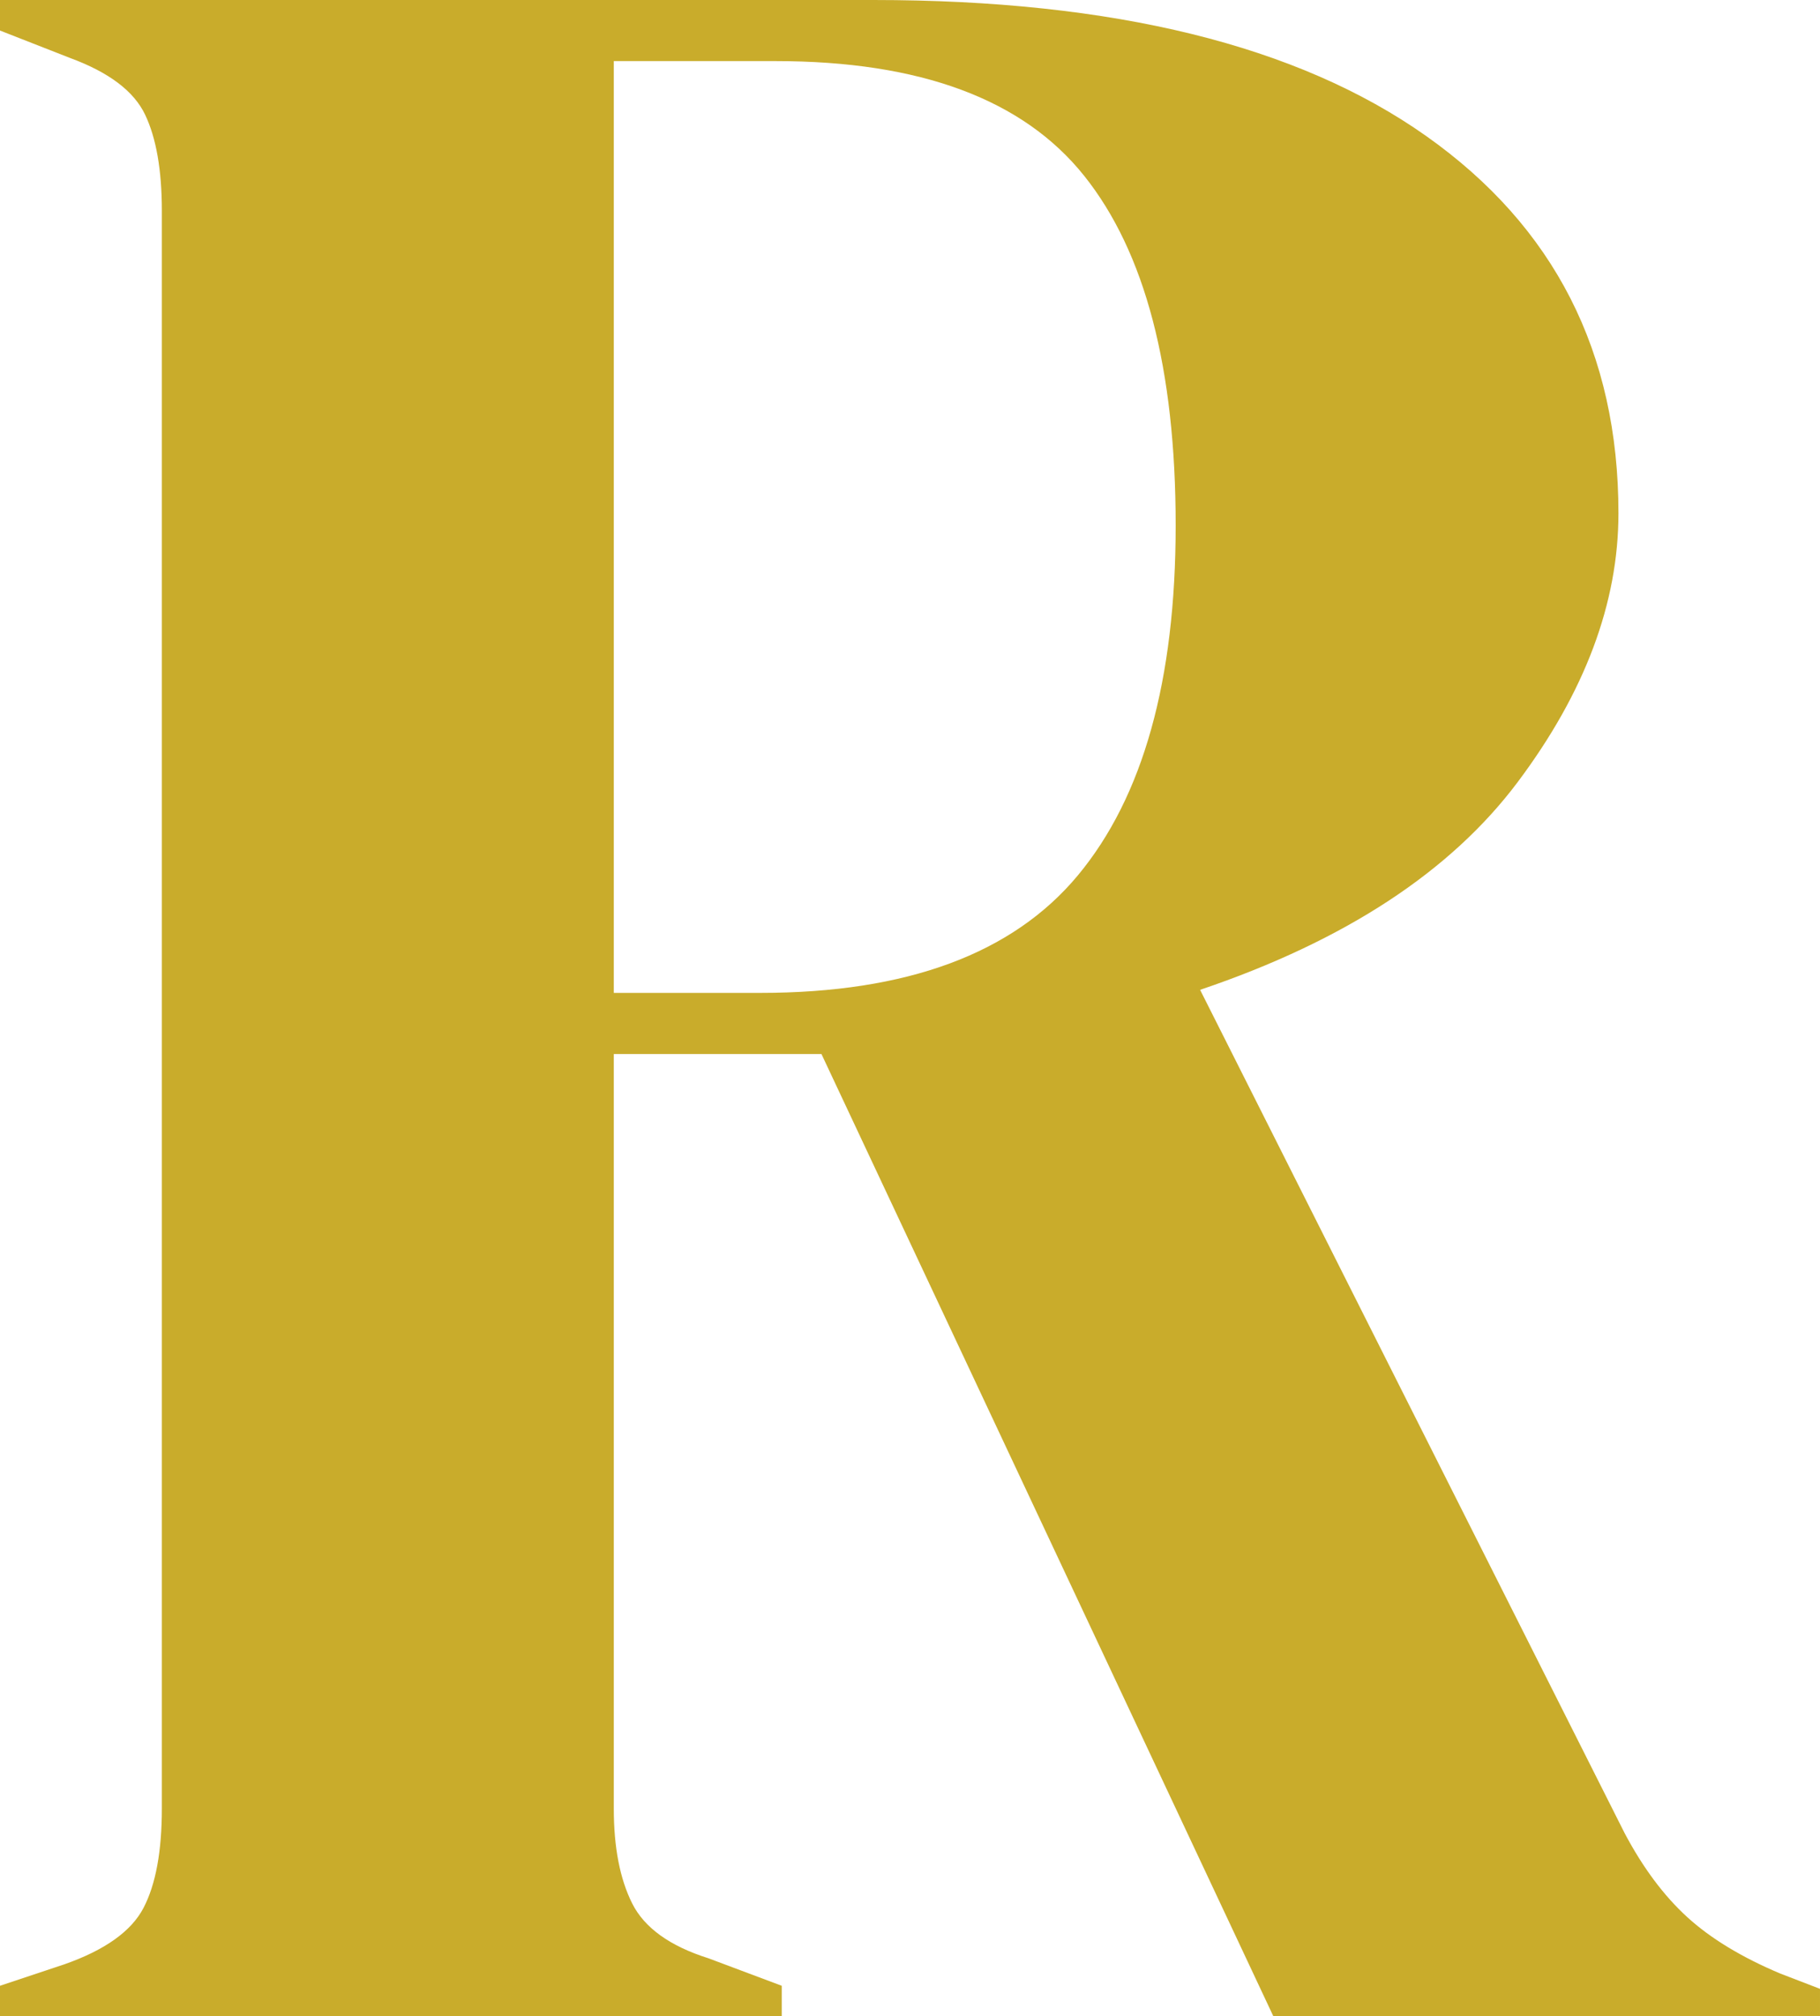 <svg xmlns="http://www.w3.org/2000/svg" width="746.802" height="826.995" viewBox="0 0 746.802 826.995">
  <path id="Path_2" data-name="Path 2" d="M22,167v-12.53l26.313-8.771q25.06-8.771,32.579-23.181T88.41,81.79V-573.542q0-25.06-6.892-39.47t-30.7-23.181L22-647.47V-660H380.365q147.857,0,226.8,55.76T686.1-449.492q0,55.133-41.35,110.266T514.438-254.021L688.608,91.814q11.277,21.3,25.687,34.458t38.217,23.181l16.289,6.265V167H544.511l-185.447-394.7H273.858V81.79q0,23.807,7.518,38.844T312.7,143.188l30.073,11.277V167ZM273.858-252.768H334q90.218,0,130.314-48.241t40.1-143.471q0-96.483-37.591-143.471T340.268-634.94h-66.41Z" transform="translate(-22 660)" fill="#c9ac2b"/>
</svg>
